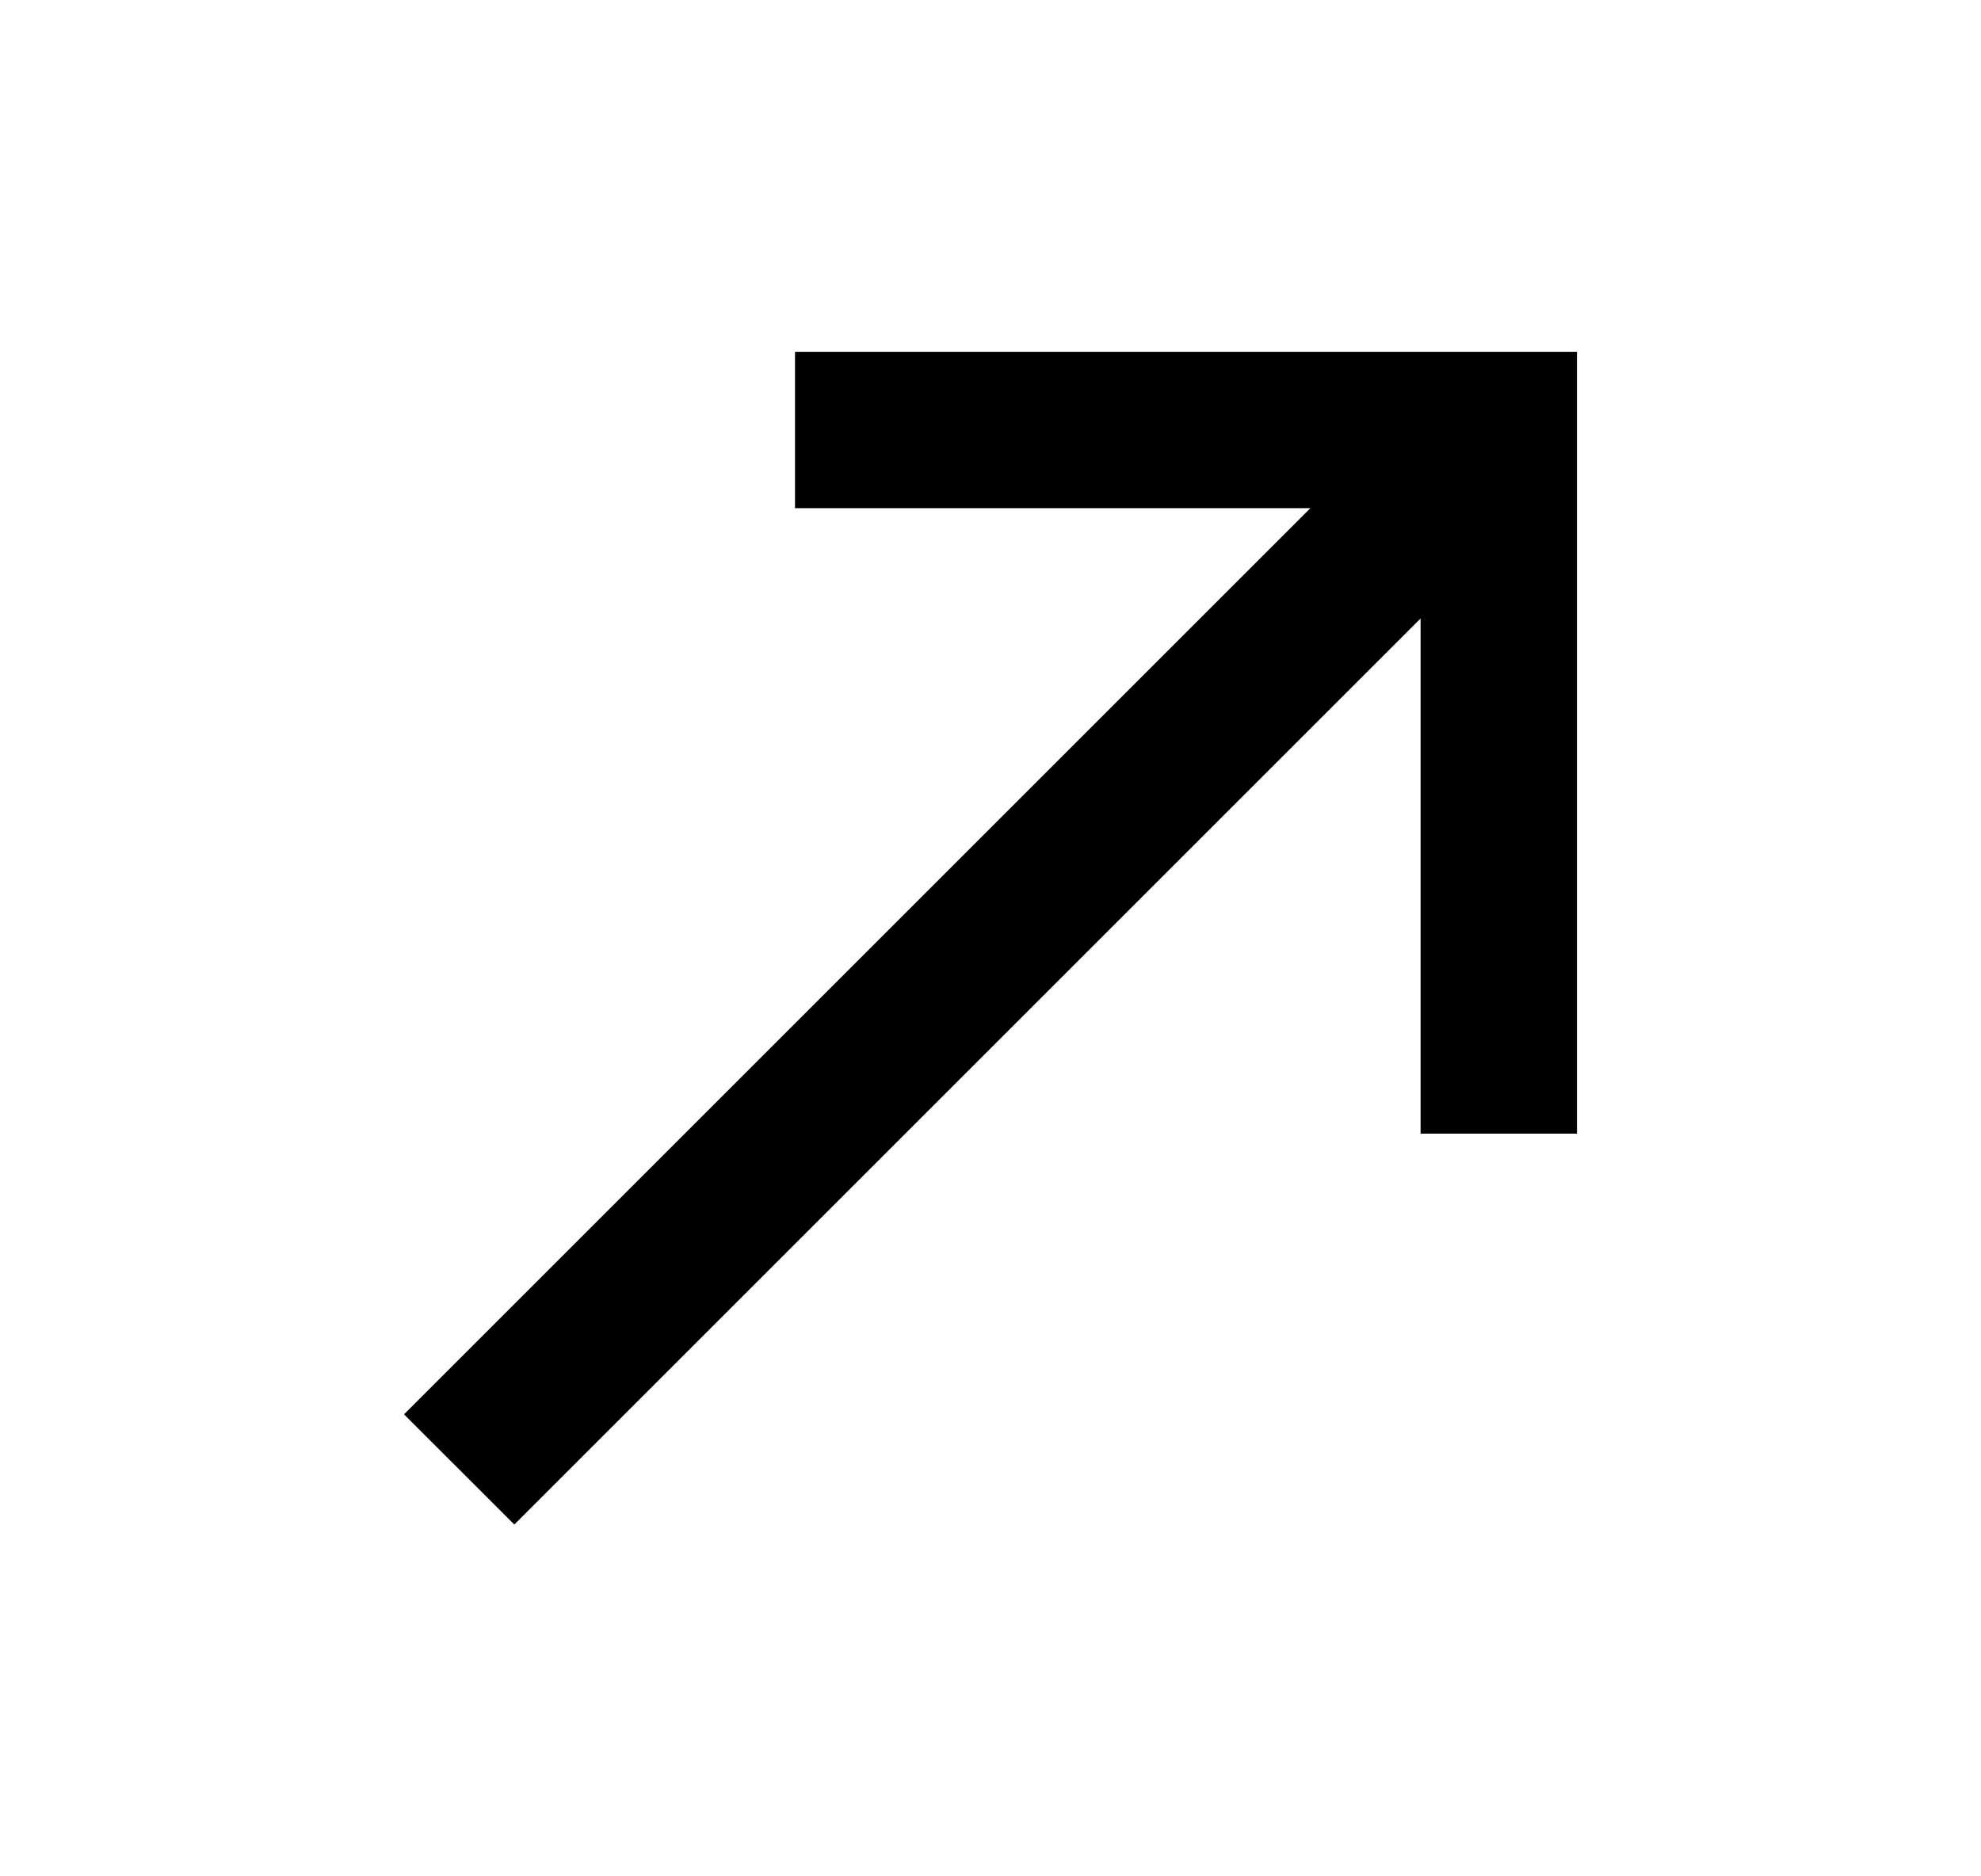 <svg width="19" height="18" viewBox="0 0 19 18" fill="none" xmlns="http://www.w3.org/2000/svg">
<path d="M7.625 3.375V4.875H12.568L3.875 13.568L4.933 14.625L13.625 5.933V10.875H15.125V3.375H7.625Z" fill="black"/>
</svg>
